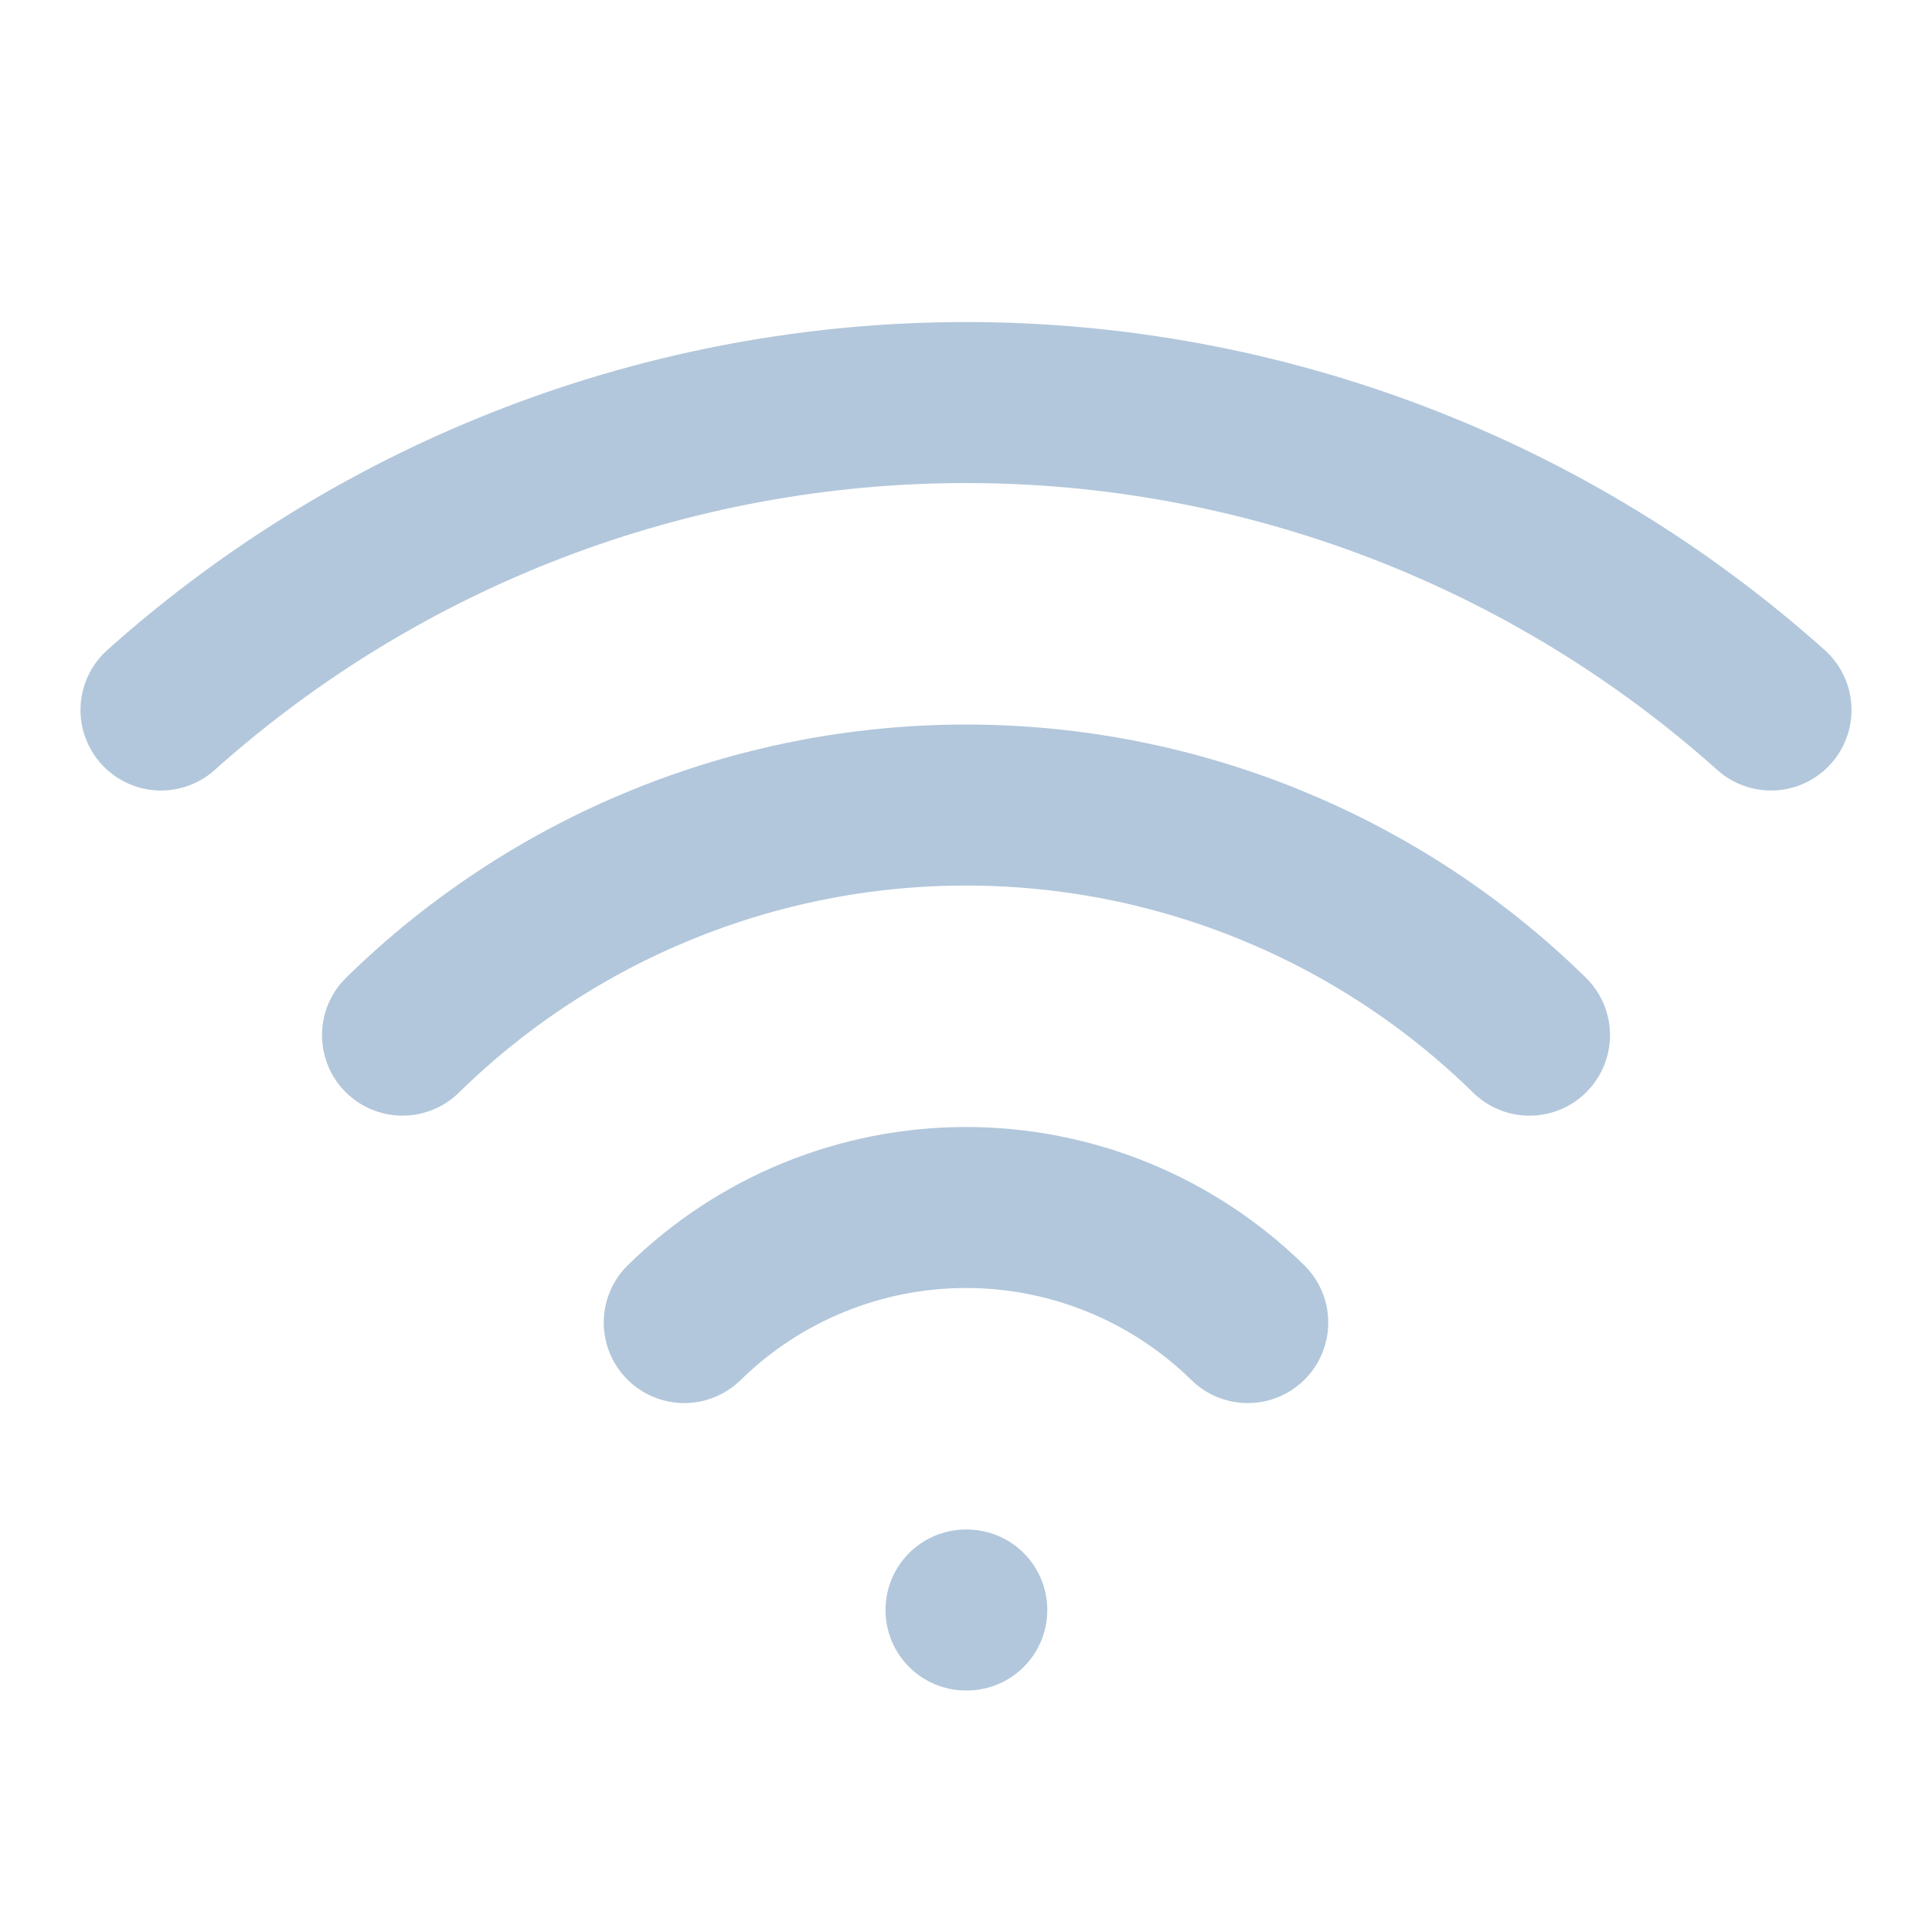 <svg width="48" height="48" viewBox="0 0 48 48" fill="none" xmlns="http://www.w3.org/2000/svg">
<path d="M24 40H24.02" stroke="#B2C7DB" stroke-width="4" stroke-linecap="round" stroke-linejoin="round"/>
<path d="M4 17.64C9.5 12.721 16.621 10.001 24 10.001C31.379 10.001 38.5 12.721 44 17.64" stroke="#B2C7DB" stroke-width="4" stroke-linecap="round" stroke-linejoin="round"/>
<path d="M10 25.718C13.739 22.054 18.765 20.001 24 20.001C29.235 20.001 34.261 22.054 38 25.718" stroke="#B2C7DB" stroke-width="4" stroke-linecap="round" stroke-linejoin="round"/>
<path d="M17 32.859C18.869 31.026 21.383 30 24 30C26.617 30 29.131 31.026 31 32.859" stroke="#B2C7DB" stroke-width="4" stroke-linecap="round" stroke-linejoin="round"/>
</svg>
